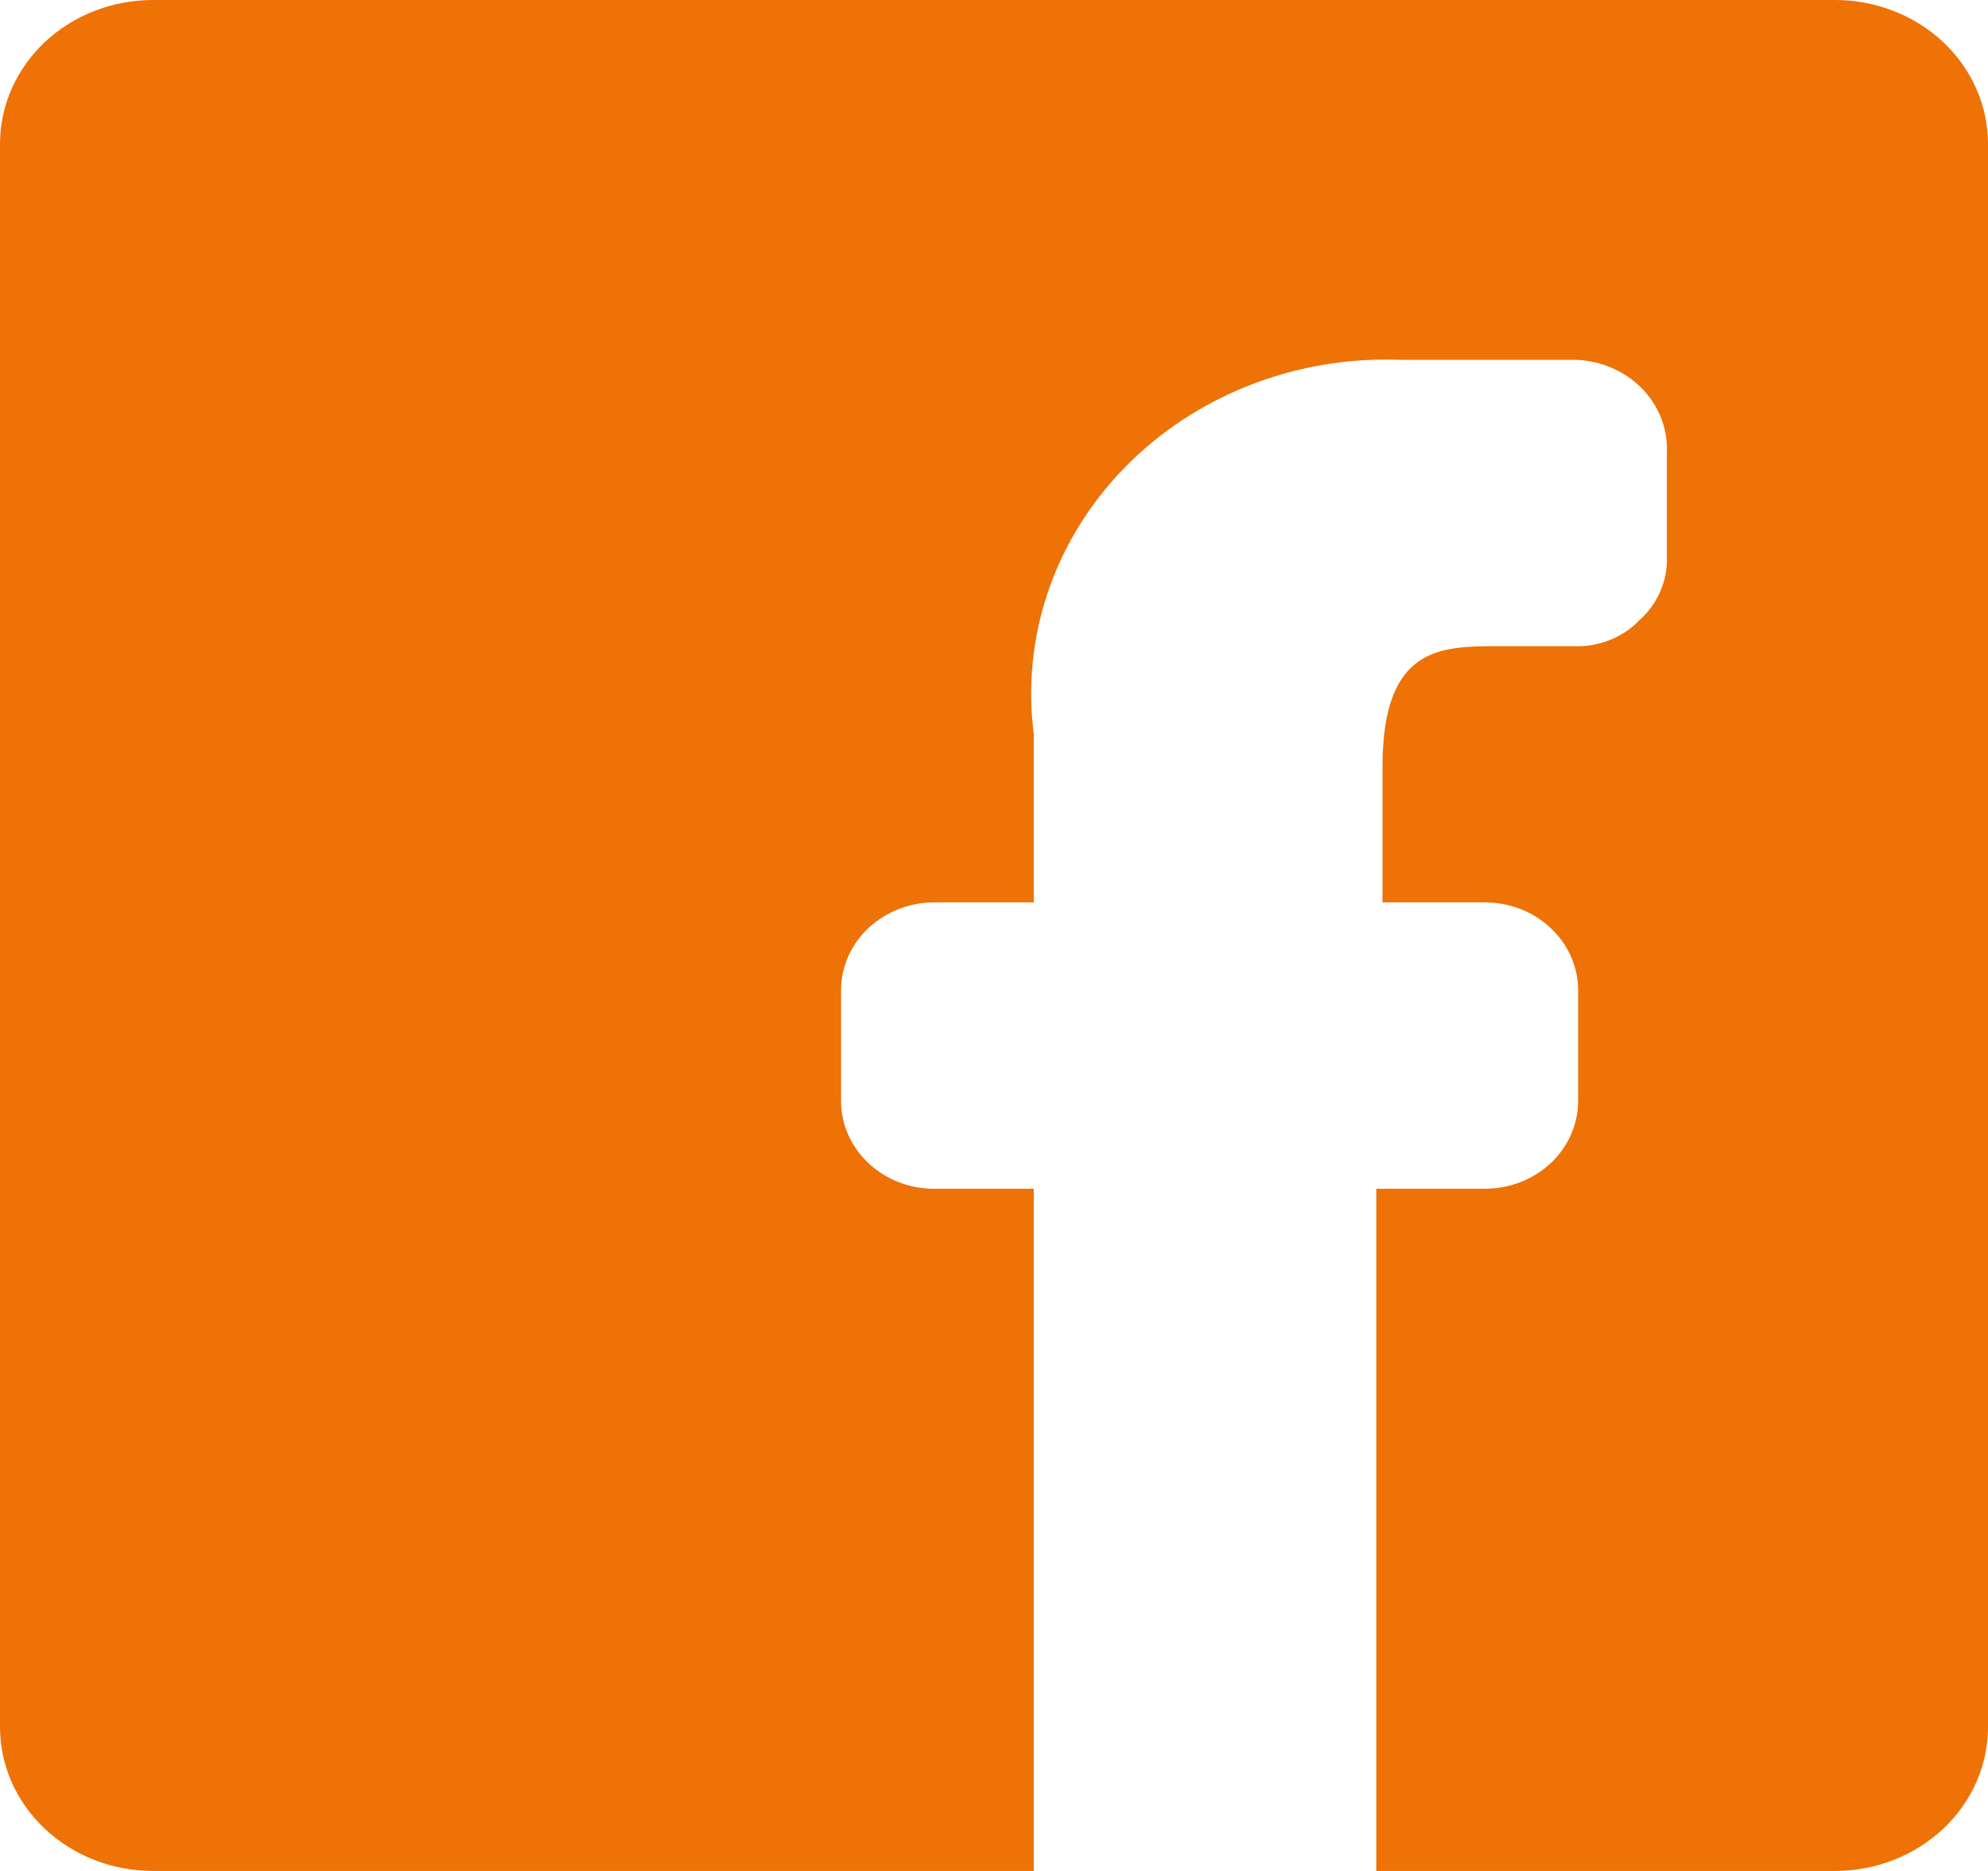 <svg width="17" height="16" viewBox="0 0 17 16" fill="none" xmlns="http://www.w3.org/2000/svg">
<path d="M0 14.769V1.231C0 0.904 0.138 0.591 0.383 0.36C0.628 0.13 0.961 0 1.308 0H15.692C16.039 0 16.372 0.13 16.617 0.36C16.862 0.591 17 0.904 17 1.231V14.769C17 15.096 16.862 15.409 16.617 15.639C16.372 15.87 16.039 16 15.692 16H11.769V10.166H12.698C12.909 10.166 13.112 10.087 13.262 9.946C13.411 9.805 13.495 9.614 13.495 9.415V8.468C13.495 8.269 13.411 8.078 13.261 7.937C13.112 7.796 12.909 7.717 12.698 7.717H11.822V6.56C11.822 5.526 12.319 5.526 12.815 5.526H13.456C13.561 5.53 13.666 5.513 13.764 5.474C13.861 5.436 13.948 5.378 14.018 5.305C14.095 5.237 14.155 5.154 14.195 5.063C14.236 4.972 14.256 4.874 14.254 4.775V3.865C14.258 3.764 14.24 3.664 14.203 3.57C14.165 3.476 14.109 3.39 14.036 3.317C13.963 3.244 13.875 3.185 13.778 3.144C13.681 3.102 13.576 3.08 13.469 3.077H11.965C11.527 3.061 11.089 3.136 10.684 3.295C10.279 3.454 9.915 3.694 9.618 3.998C9.321 4.302 9.097 4.664 8.963 5.057C8.829 5.45 8.787 5.867 8.84 6.277V7.717H8.003C7.897 7.715 7.792 7.734 7.694 7.771C7.596 7.808 7.506 7.863 7.431 7.932C7.355 8.002 7.295 8.086 7.254 8.178C7.213 8.269 7.192 8.368 7.192 8.468V9.415C7.192 9.515 7.213 9.614 7.254 9.706C7.295 9.797 7.355 9.881 7.431 9.951C7.506 10.021 7.596 10.076 7.694 10.113C7.792 10.15 7.897 10.168 8.003 10.166H8.84V16H1.308C0.961 16 0.628 15.87 0.383 15.639C0.138 15.409 0 15.096 0 14.769Z" fill="#EE7206"/>
</svg>

